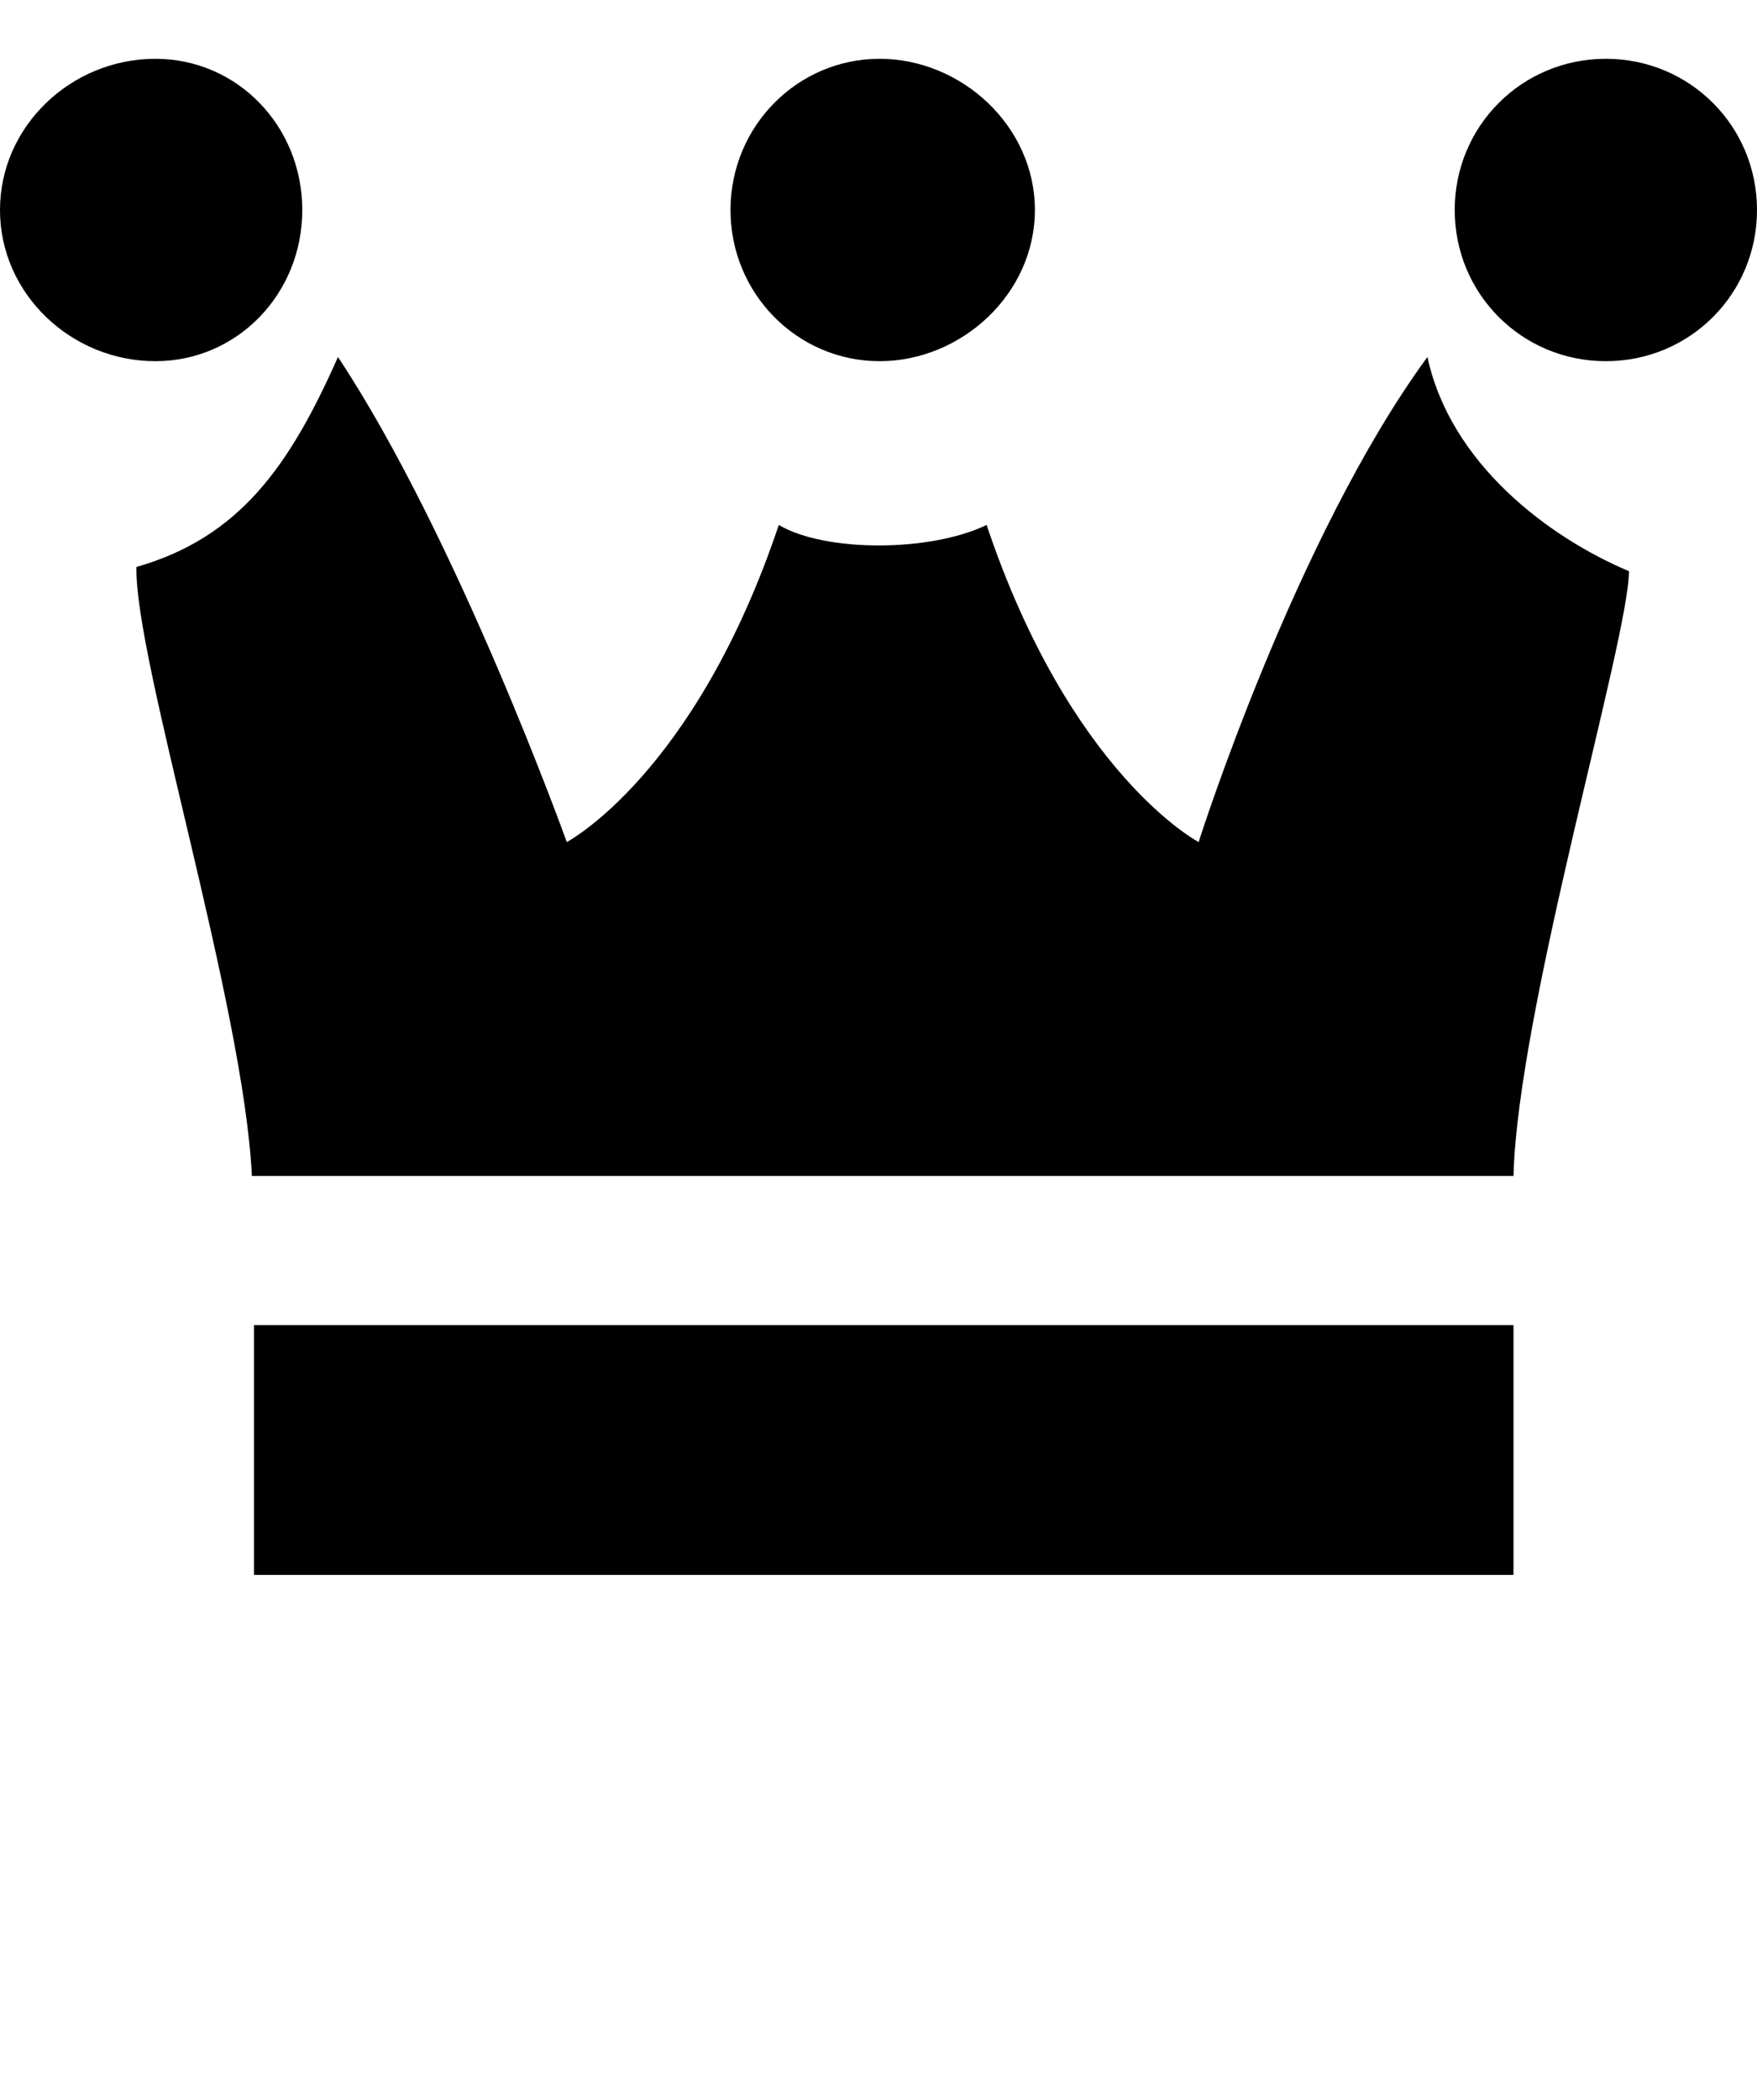<svg viewBox="0 0 837 1000" xmlns="http://www.w3.org/2000/svg"><path fill="currentColor" d="M419 28c-39 0 -71 32 -71 72c0 40 32 72 71 72c39 0 74 -32 74 -72c0 -40 -35 -72 -74 -72zm-48 222c-40 119 -101 151 -101 151s-52 -145 -109 -231c-23 52 -47 86 -96 100c-1 44 51 208 55 290l601 0c2 -79 55 -256 55 -288c-38 -16 -85 -51 -96 -102c-63 86 -109 231 -109 231s-61 -32 -101 -151c-27 13 -77 13 -99 0zm-297 -222c-40 0 -74 32 -74 72c0 40 34 72 74 72c39 0 70 -32 70 -72c0 -40 -31 -72 -70 -72zm47 603l0 119l600 0c0 -43 0 -81 0 -119zm644 -603c-40 0 -72 32 -72 72c0 40 32 72 72 72c40 0 72 -32 72 -72c0 -40 -32 -72 -72 -72z" /></svg>